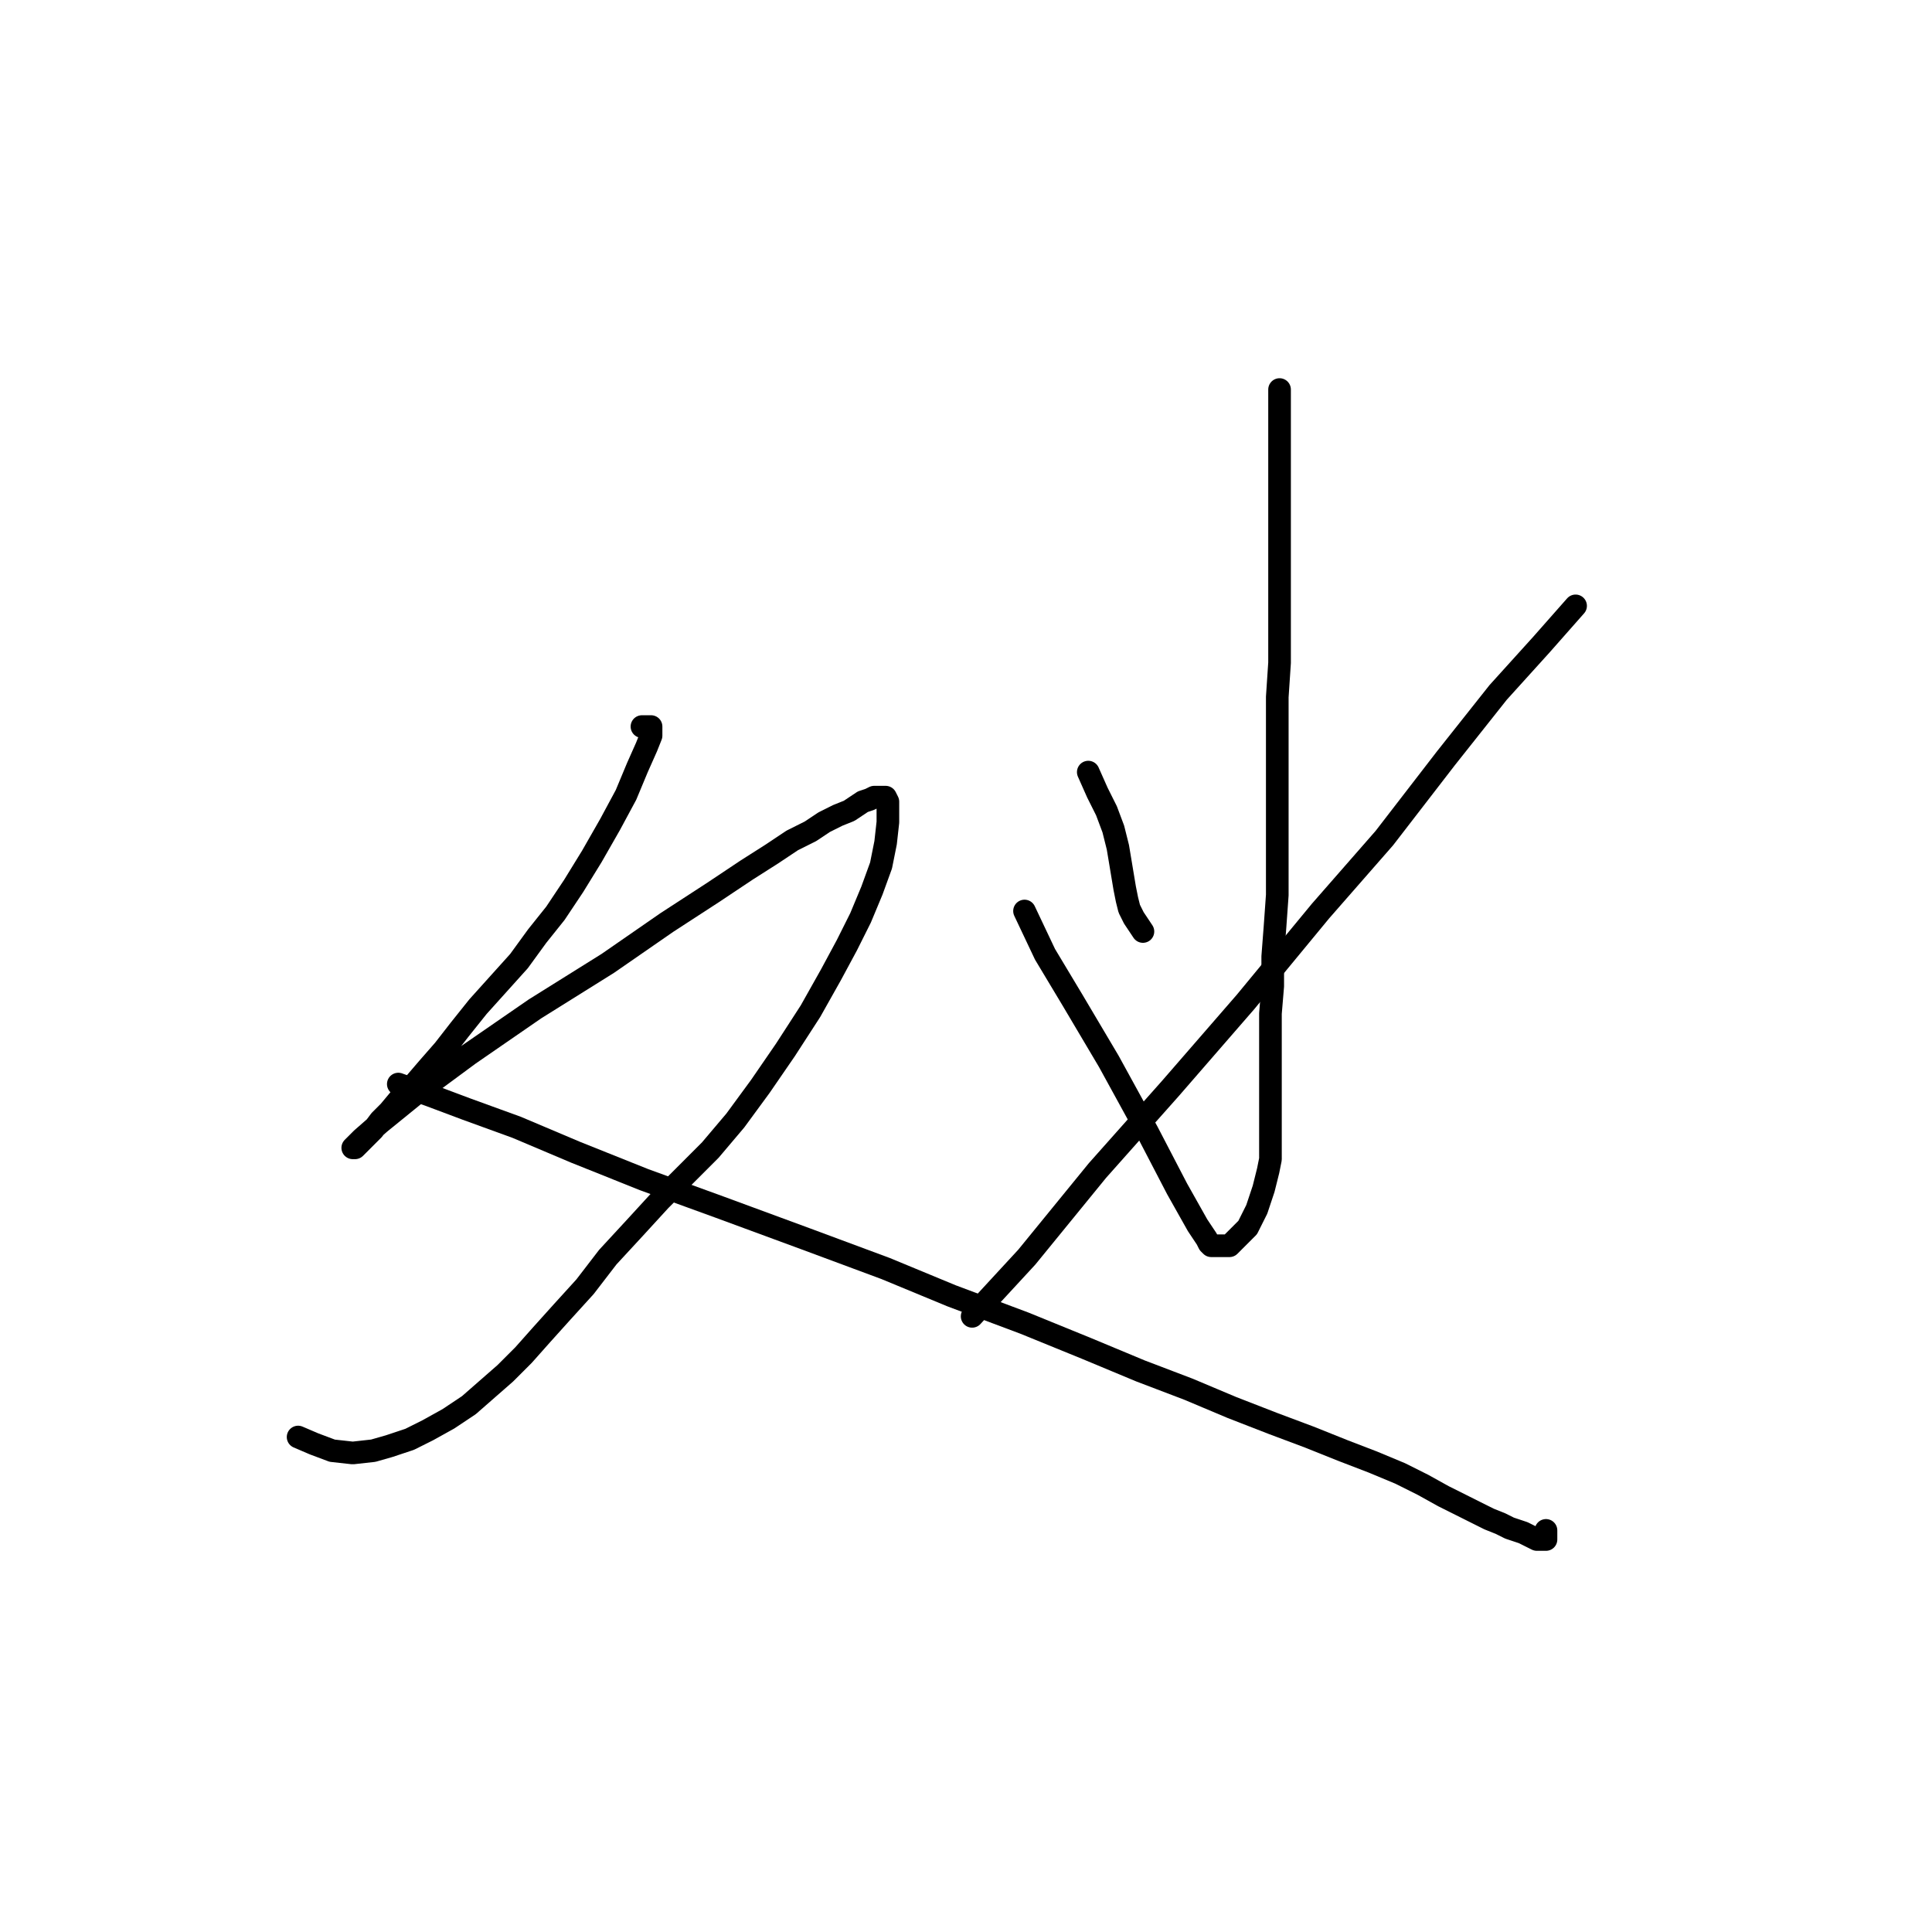 <?xml version="1.0" standalone="no"?>
    <svg width="256" height="256" xmlns="http://www.w3.org/2000/svg" version="1.1">
    <polyline stroke="black" stroke-width="3" stroke-linecap="round" fill="transparent" stroke-linejoin="round" points="85.062 96.273 85.666 96.273 85.968 96.273 86.269 96.273 86.269 96.575 86.269 97.48 85.666 98.989 84.459 101.704 82.95 105.325 80.838 109.248 78.424 113.472 76.01 117.395 73.596 121.015 71.183 124.033 68.769 127.352 66.053 130.369 63.337 133.386 60.924 136.404 58.811 139.119 56.699 141.533 54.889 143.645 53.078 145.456 51.57 147.266 50.363 148.473 49.458 149.68 48.552 150.585 47.949 151.189 47.346 151.792 47.044 152.094 46.742 152.094 47.044 151.792 47.949 150.887 50.363 148.775 55.191 144.852 62.131 139.723 70.881 133.688 80.536 127.653 88.381 122.222 94.416 118.3 98.942 115.282 102.261 113.17 104.977 111.36 107.391 110.153 109.201 108.946 111.012 108.041 112.52 107.437 113.425 106.834 114.331 106.23 115.236 105.929 115.839 105.627 116.443 105.627 116.744 105.627 117.046 105.627 117.348 105.627 117.65 106.23 117.65 107.136 117.65 108.946 117.348 111.662 116.744 114.679 115.538 117.998 114.029 121.619 112.218 125.24 110.106 129.162 107.391 133.99 104.072 139.119 100.753 143.947 97.434 148.473 94.114 152.396 90.795 155.715 87.476 159.034 84.157 162.655 80.536 166.577 77.519 170.5 74.502 173.819 71.786 176.836 69.372 179.552 66.958 181.966 64.544 184.078 62.131 186.19 59.415 188 56.699 189.509 54.285 190.716 51.57 191.621 49.458 192.225 46.742 192.526 44.026 192.225 41.613 191.319 39.5 190.414 39.5 190.414 " />
        <polyline stroke="black" stroke-width="3" stroke-linecap="round" fill="transparent" stroke-linejoin="round" points="52.777 143.645 57.001 145.154 61.829 146.965 68.467 149.378 76.312 152.697 85.364 156.318 95.321 159.939 106.787 164.163 117.348 168.086 126.098 171.707 135.754 175.328 143.901 178.647 151.142 181.664 157.479 184.078 163.212 186.492 168.643 188.604 173.471 190.414 177.997 192.225 181.919 193.733 185.54 195.242 188.557 196.751 191.273 198.259 193.687 199.466 195.497 200.372 197.308 201.277 198.816 201.88 200.023 202.484 200.928 202.785 201.834 203.087 202.437 203.389 203.041 203.691 203.644 203.992 204.247 203.992 204.549 203.992 204.851 203.992 204.851 203.691 204.851 203.389 204.851 203.087 204.851 202.785 204.851 202.785 " />
        <polyline stroke="black" stroke-width="3" stroke-linecap="round" fill="transparent" stroke-linejoin="round" points="169.548 51.616 169.548 54.332 169.548 57.048 169.548 59.461 169.548 62.177 169.548 65.194 169.548 68.815 169.548 73.341 169.548 78.169 169.548 83.299 169.548 87.825 169.246 92.351 169.246 97.178 169.246 102.911 169.246 108.644 169.246 114.075 169.246 118.601 168.945 122.826 168.643 126.748 168.643 130.671 168.341 134.292 168.341 138.214 168.341 141.533 168.341 144.551 168.341 147.266 168.341 149.68 168.341 151.792 168.341 153.603 168.039 155.111 167.738 156.318 167.436 157.525 167.134 158.43 166.832 159.336 166.531 160.241 166.229 160.844 165.927 161.448 165.625 162.051 165.324 162.655 165.022 162.956 164.72 163.258 164.419 163.56 164.117 163.862 163.815 164.163 163.513 164.465 163.212 164.767 162.91 165.069 162.306 165.069 162.005 165.069 161.703 165.069 161.401 165.069 161.099 165.069 160.798 165.069 160.496 165.069 160.194 164.767 159.893 164.163 158.686 162.353 155.97 157.525 152.047 149.982 146.918 140.628 142.09 132.481 138.469 126.447 135.754 120.714 135.754 120.714 " />
        <polyline stroke="black" stroke-width="3" stroke-linecap="round" fill="transparent" stroke-linejoin="round" points="144.202 102.308 145.409 105.023 146.616 107.437 147.521 109.851 148.125 112.265 148.427 114.075 148.728 115.886 149.03 117.696 149.332 119.205 149.634 120.412 150.237 121.619 150.841 122.524 151.444 123.429 151.444 123.429 " />
        <polyline stroke="black" stroke-width="3" stroke-linecap="round" fill="transparent" stroke-linejoin="round" points="208.774 80.281 204.247 85.411 198.515 91.747 191.575 100.497 183.428 111.058 174.979 120.714 165.022 132.783 155.065 144.249 145.409 155.111 136.055 166.577 128.814 174.422 128.814 174.422 " />
        </svg>